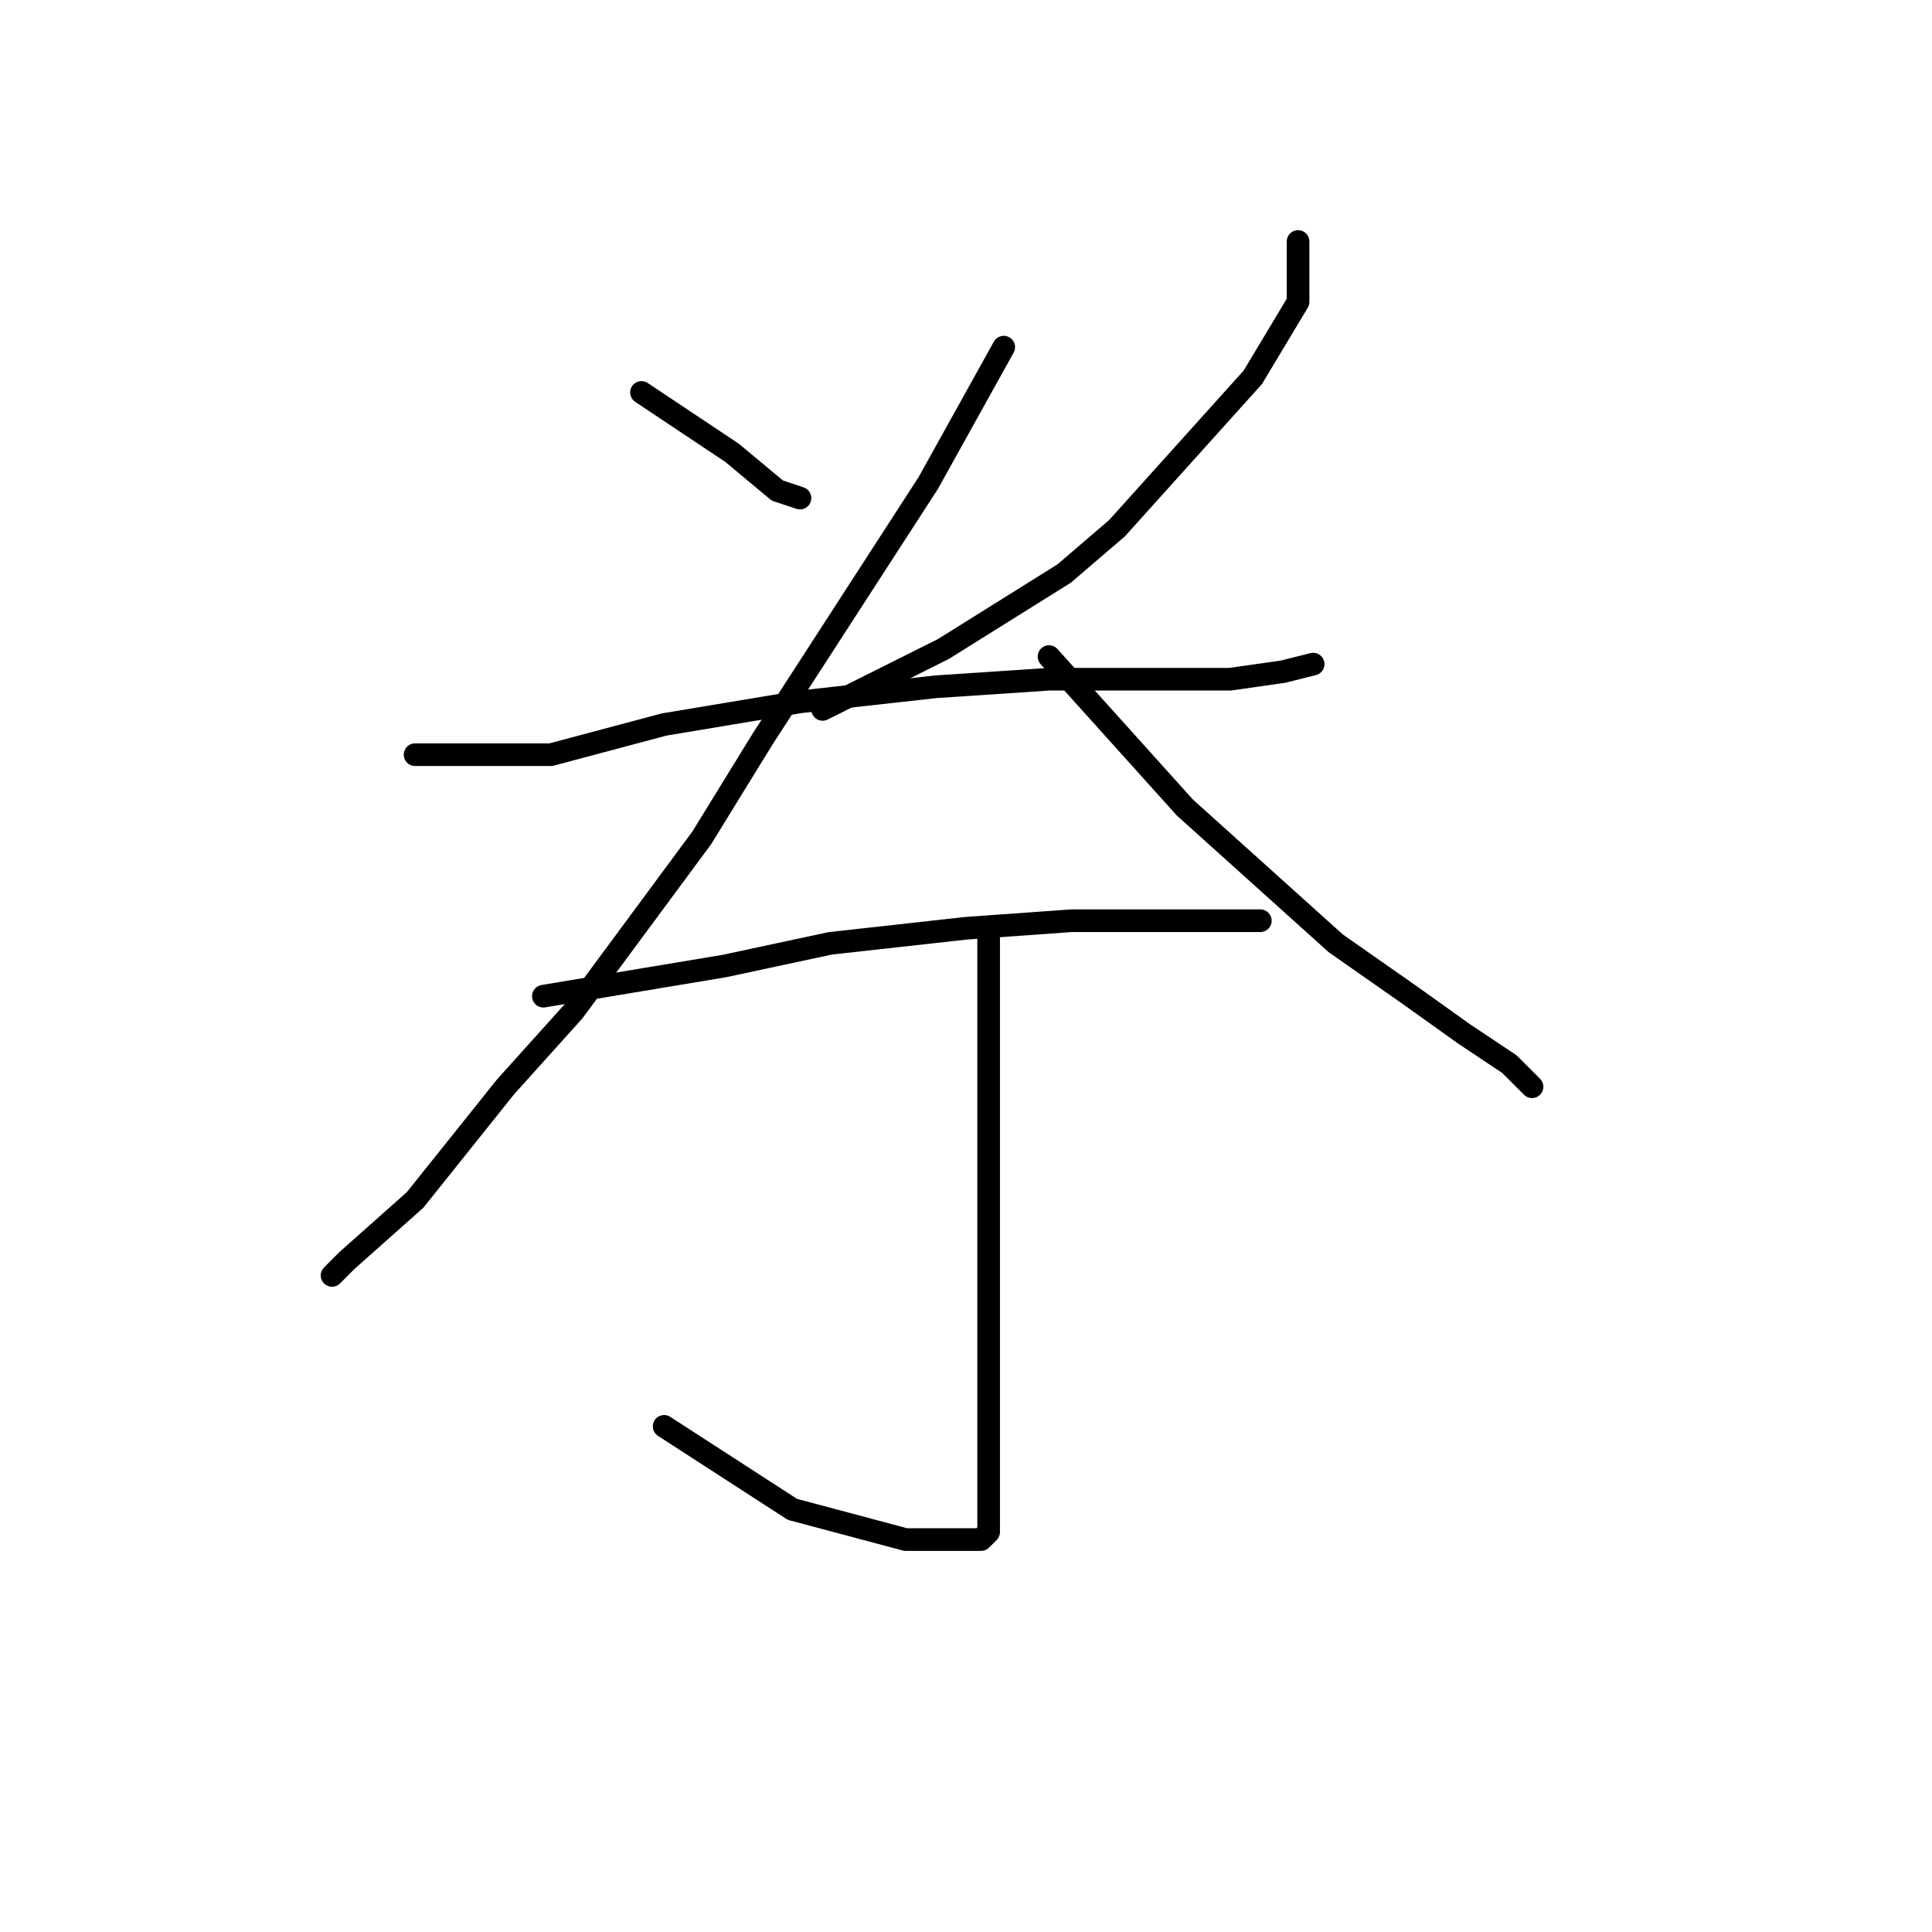 <?xml version="1.0" standalone="no"?>
    <svg width="256" height="256" xmlns="http://www.w3.org/2000/svg" version="1.1">
    <polyline stroke="black" stroke-width="3" stroke-linecap="round" fill="transparent" stroke-linejoin="round" points="85 52 91 56 97 60 103 65 106 66 106 66 " />
        <polyline stroke="black" stroke-width="3" stroke-linecap="round" fill="transparent" stroke-linejoin="round" points="172 32 172 36 172 40 166 50 148 70 141 76 125 86 109 94 109 94 " />
        <polyline stroke="black" stroke-width="3" stroke-linecap="round" fill="transparent" stroke-linejoin="round" points="55 100 64 100 73 100 88 96 106 93 124 91 139 90 152 90 163 90 170 89 174 88 174 88 " />
        <polyline stroke="black" stroke-width="3" stroke-linecap="round" fill="transparent" stroke-linejoin="round" points="133 46 128 55 123 64 101 98 93 111 76 134 67 144 55 159 46 167 44 169 44 169 " />
        <polyline stroke="black" stroke-width="3" stroke-linecap="round" fill="transparent" stroke-linejoin="round" points="139 87 148 97 157 107 167 116 177 125 187 132 194 137 200 141 203 144 203 144 " />
        <polyline stroke="black" stroke-width="3" stroke-linecap="round" fill="transparent" stroke-linejoin="round" points="72 132 84 130 96 128 110 125 128 123 142 122 155 122 164 122 167 122 167 122 " />
        <polyline stroke="black" stroke-width="3" stroke-linecap="round" fill="transparent" stroke-linejoin="round" points="131 124 131 139 131 154 131 169 131 184 131 195 131 201 131 203 130 204 128 204 120 204 105 200 88 189 88 189 " />
        </svg>
